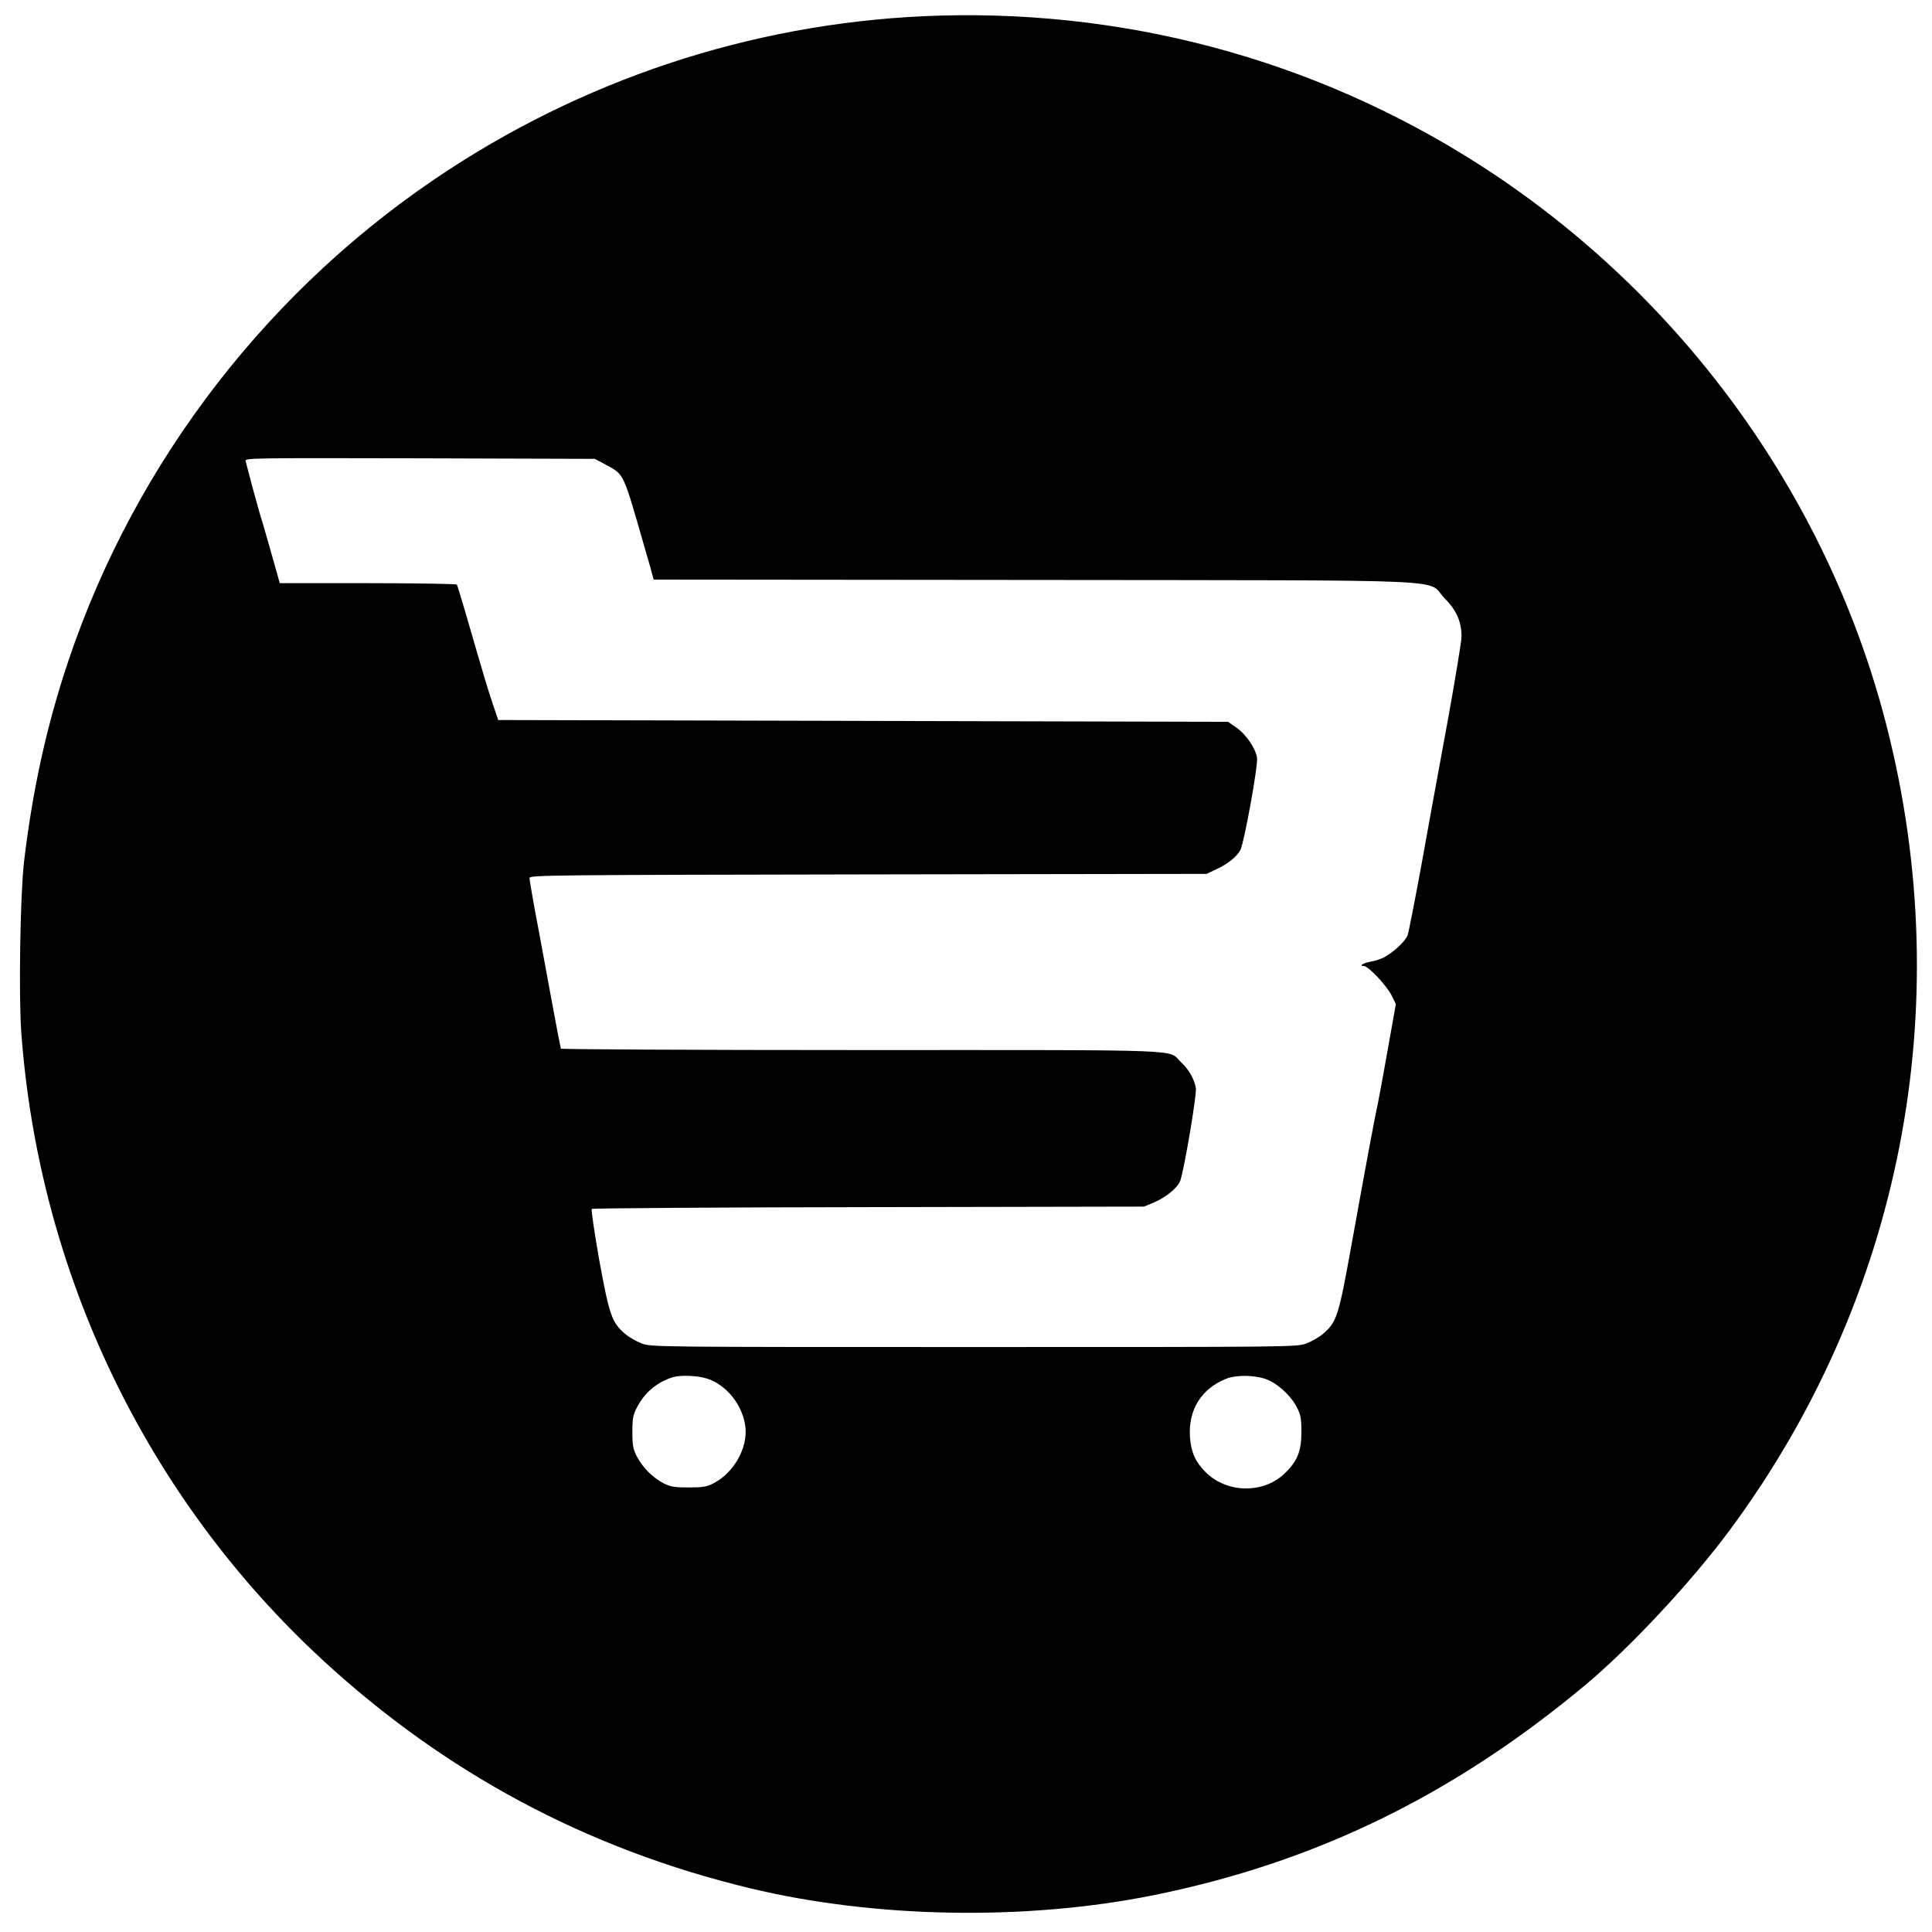 <?xml version="1.0" standalone="no"?>
<!DOCTYPE svg PUBLIC "-//W3C//DTD SVG 20010904//EN"
 "http://www.w3.org/TR/2001/REC-SVG-20010904/DTD/svg10.dtd">
<svg version="1.0" xmlns="http://www.w3.org/2000/svg"
 width="1080pt" height="1080pt" viewBox="0 0 1080 1080"
 preserveAspectRatio="xMidYMid meet">

<g transform="translate(0,1080) scale(0.1,-0.1)"
fill="#000000" stroke="none">
<path d="M5260 10713 c-977 -27 -1927 -324 -2750 -861 -995 -649 -1751 -1625
-2128 -2747 -121 -360 -200 -720 -248 -1125 -21 -186 -30 -739 -15 -952 99
-1347 701 -2600 1685 -3508 687 -633 1479 -1056 2387 -1275 702 -169 1545
-183 2259 -39 901 183 1671 557 2410 1173 251 209 596 579 812 871 956 1293
1274 2920 876 4485 -318 1254 -1109 2365 -2198 3092 -914 609 -1986 916 -3090
886z m-1873 -2511 c104 -57 94 -36 222 -482 6 -19 18 -63 28 -97 l17 -63 2131
-2 c2441 -3 2181 8 2290 -102 67 -67 95 -131 95 -215 0 -25 -36 -244 -80 -486
-45 -242 -110 -600 -145 -795 -36 -195 -70 -369 -76 -387 -11 -33 -80 -98
-135 -126 -18 -9 -50 -19 -73 -23 -41 -7 -67 -24 -37 -24 25 0 128 -110 155
-164 l24 -49 -43 -241 c-23 -133 -49 -270 -56 -306 -18 -81 -64 -328 -149
-799 -72 -399 -82 -431 -159 -497 -22 -19 -64 -43 -93 -54 -53 -20 -76 -20
-1858 -20 -1782 0 -1805 0 -1858 20 -29 11 -71 35 -93 54 -74 63 -88 105 -144
411 -27 154 -46 283 -42 287 4 4 700 9 1547 10 l1540 3 53 22 c70 29 138 85
151 126 25 82 92 482 86 515 -10 52 -38 102 -82 143 -79 75 87 69 -1782 69
-924 0 -1682 4 -1685 8 -3 5 -32 157 -65 338 -33 181 -72 390 -86 464 -13 74
-25 143 -25 152 0 16 113 17 1893 20 l1892 3 55 26 c65 30 115 71 134 108 21
40 99 470 93 514 -7 52 -61 132 -116 170 l-46 32 -2040 5 -2040 5 -32 95 c-30
90 -45 140 -149 499 -25 85 -47 158 -50 163 -3 4 -227 8 -497 8 l-493 0 -53
188 c-29 103 -57 198 -62 212 -4 14 -22 79 -40 145 -17 66 -34 128 -36 138 -5
17 41 17 973 15 l979 -3 62 -33z m561 -5107 c111 -33 204 -148 219 -272 13
-117 -64 -255 -177 -314 -38 -20 -60 -24 -140 -24 -80 0 -102 4 -140 23 -61
32 -116 87 -148 147 -23 43 -27 62 -27 140 0 78 4 97 27 140 43 82 112 139
198 166 42 13 134 10 188 -6z m3122 -2 c65 -21 142 -89 178 -157 23 -44 27
-63 27 -141 0 -108 -23 -164 -94 -232 -119 -114 -323 -111 -442 8 -57 57 -81
112 -87 195 -10 153 63 271 203 327 53 21 150 21 215 0z"/>
</g>
</svg>
